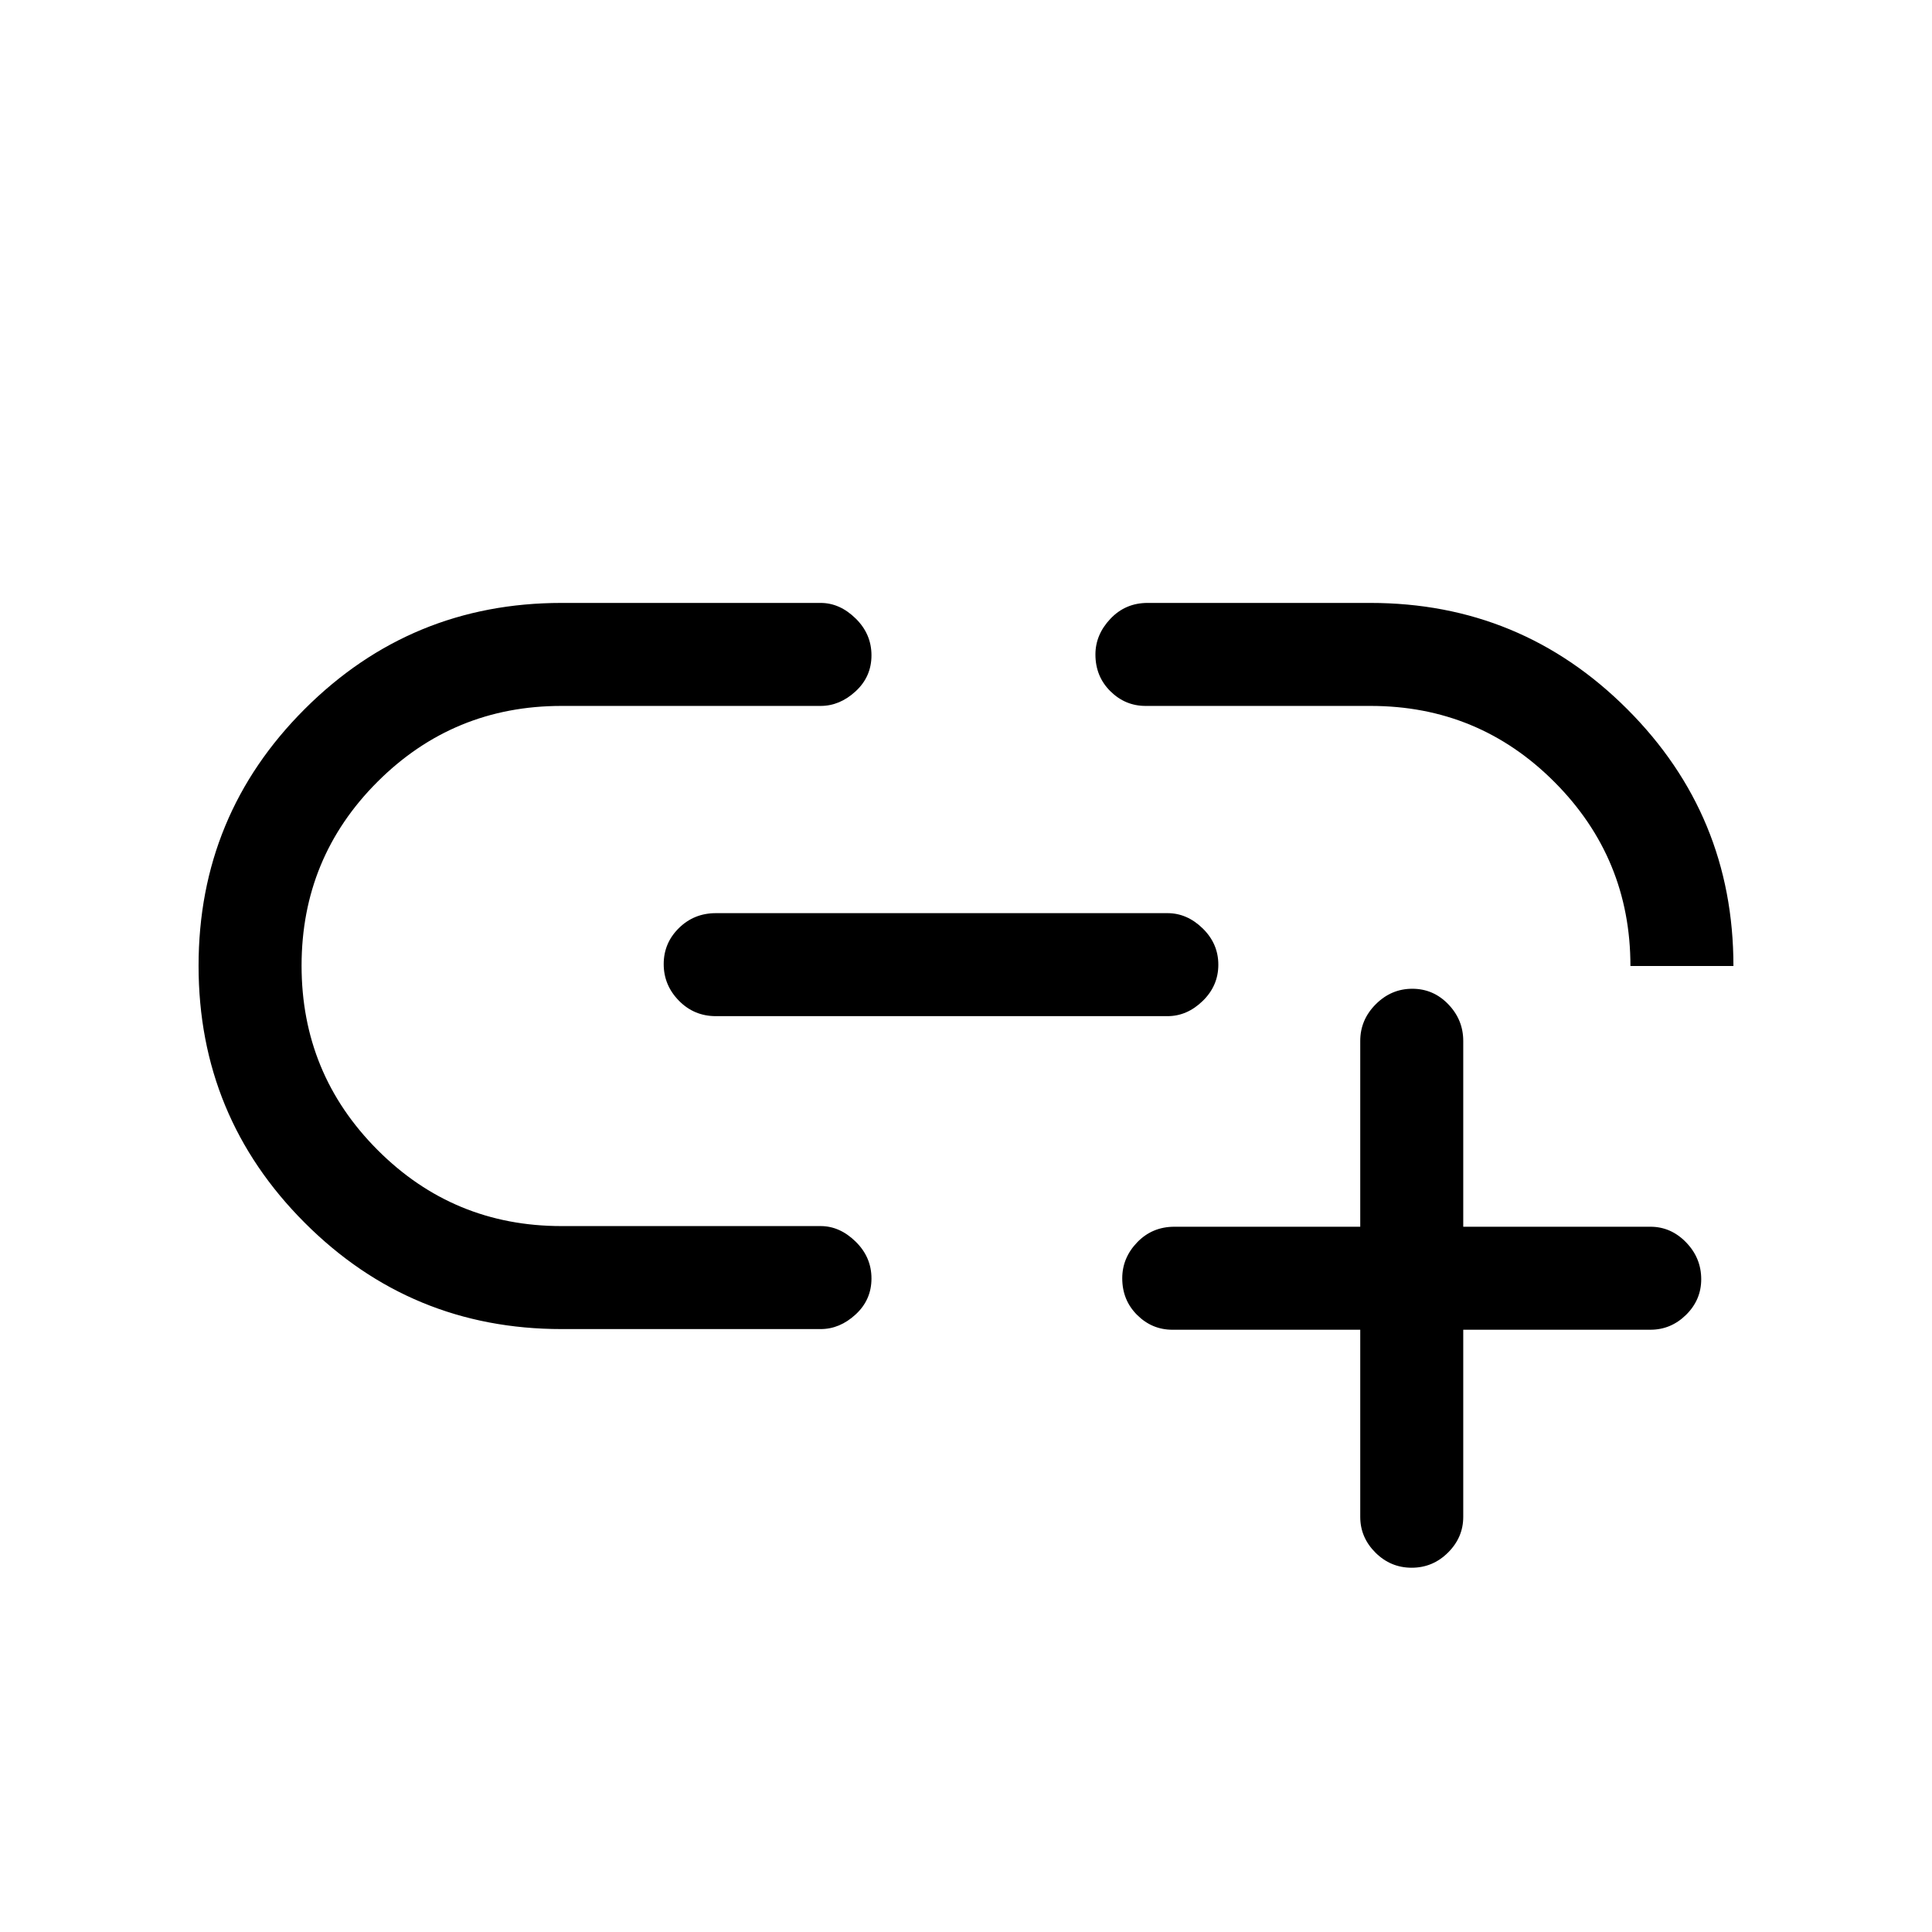 <svg xmlns="http://www.w3.org/2000/svg" height="40" viewBox="0 -960 960 960" width="40"><path d="M675.9-299.26h-93.34q-10.15 0-17.53-7.35-7.39-7.35-7.39-18.22 0-10.17 7.45-17.89 7.46-7.72 18.47-7.72h92.34v-92.33q0-10.49 7.7-18.21 7.7-7.71 18.16-7.71 10.47 0 17.89 7.71 7.43 7.72 7.43 18.21v92.33h93q10.21 0 17.73 7.76t7.52 18.32q0 10.27-7.52 17.69-7.52 7.41-17.73 7.41h-93v93q0 10.21-7.58 17.74-7.57 7.52-18.04 7.52-10.47 0-18.02-7.52-7.54-7.53-7.54-17.74v-93Zm-268.13-.33H279.08q-74.87 0-127.64-52.8-52.77-52.8-52.77-127.71 0-74.92 52.77-127.61 52.77-52.7 127.64-52.7h128.69q9.5 0 17.38 7.71 7.88 7.7 7.88 18.33 0 10.63-7.88 17.88-7.88 7.26-17.38 7.26H278.99q-53.67 0-91.41 37.69-37.73 37.69-37.73 91.38 0 53.7 37.73 91.54 37.74 37.85 91.41 37.85h128.78q9.5 0 17.38 7.71 7.88 7.7 7.88 18.33 0 10.63-7.88 17.88-7.88 7.26-17.38 7.26Zm-52.05-155.49q-10.86 0-18.39-7.7-7.54-7.69-7.54-18.16 0-10.47 7.54-17.89 7.53-7.43 18.39-7.43h224.41q9.71 0 17.48 7.58t7.77 18.04q0 10.47-7.77 18.02-7.77 7.54-17.48 7.54H355.72ZM861.33-480h-51.18q0-53.54-37.71-91.38-37.72-37.85-91.37-37.85H569.23q-10.15 0-17.54-7.35-7.38-7.34-7.38-18.21 0-9.87 7.45-17.74 7.45-7.88 18.47-7.88h110.69q74.87 0 127.64 52.77 52.77 52.77 52.77 127.64Z"/></svg>